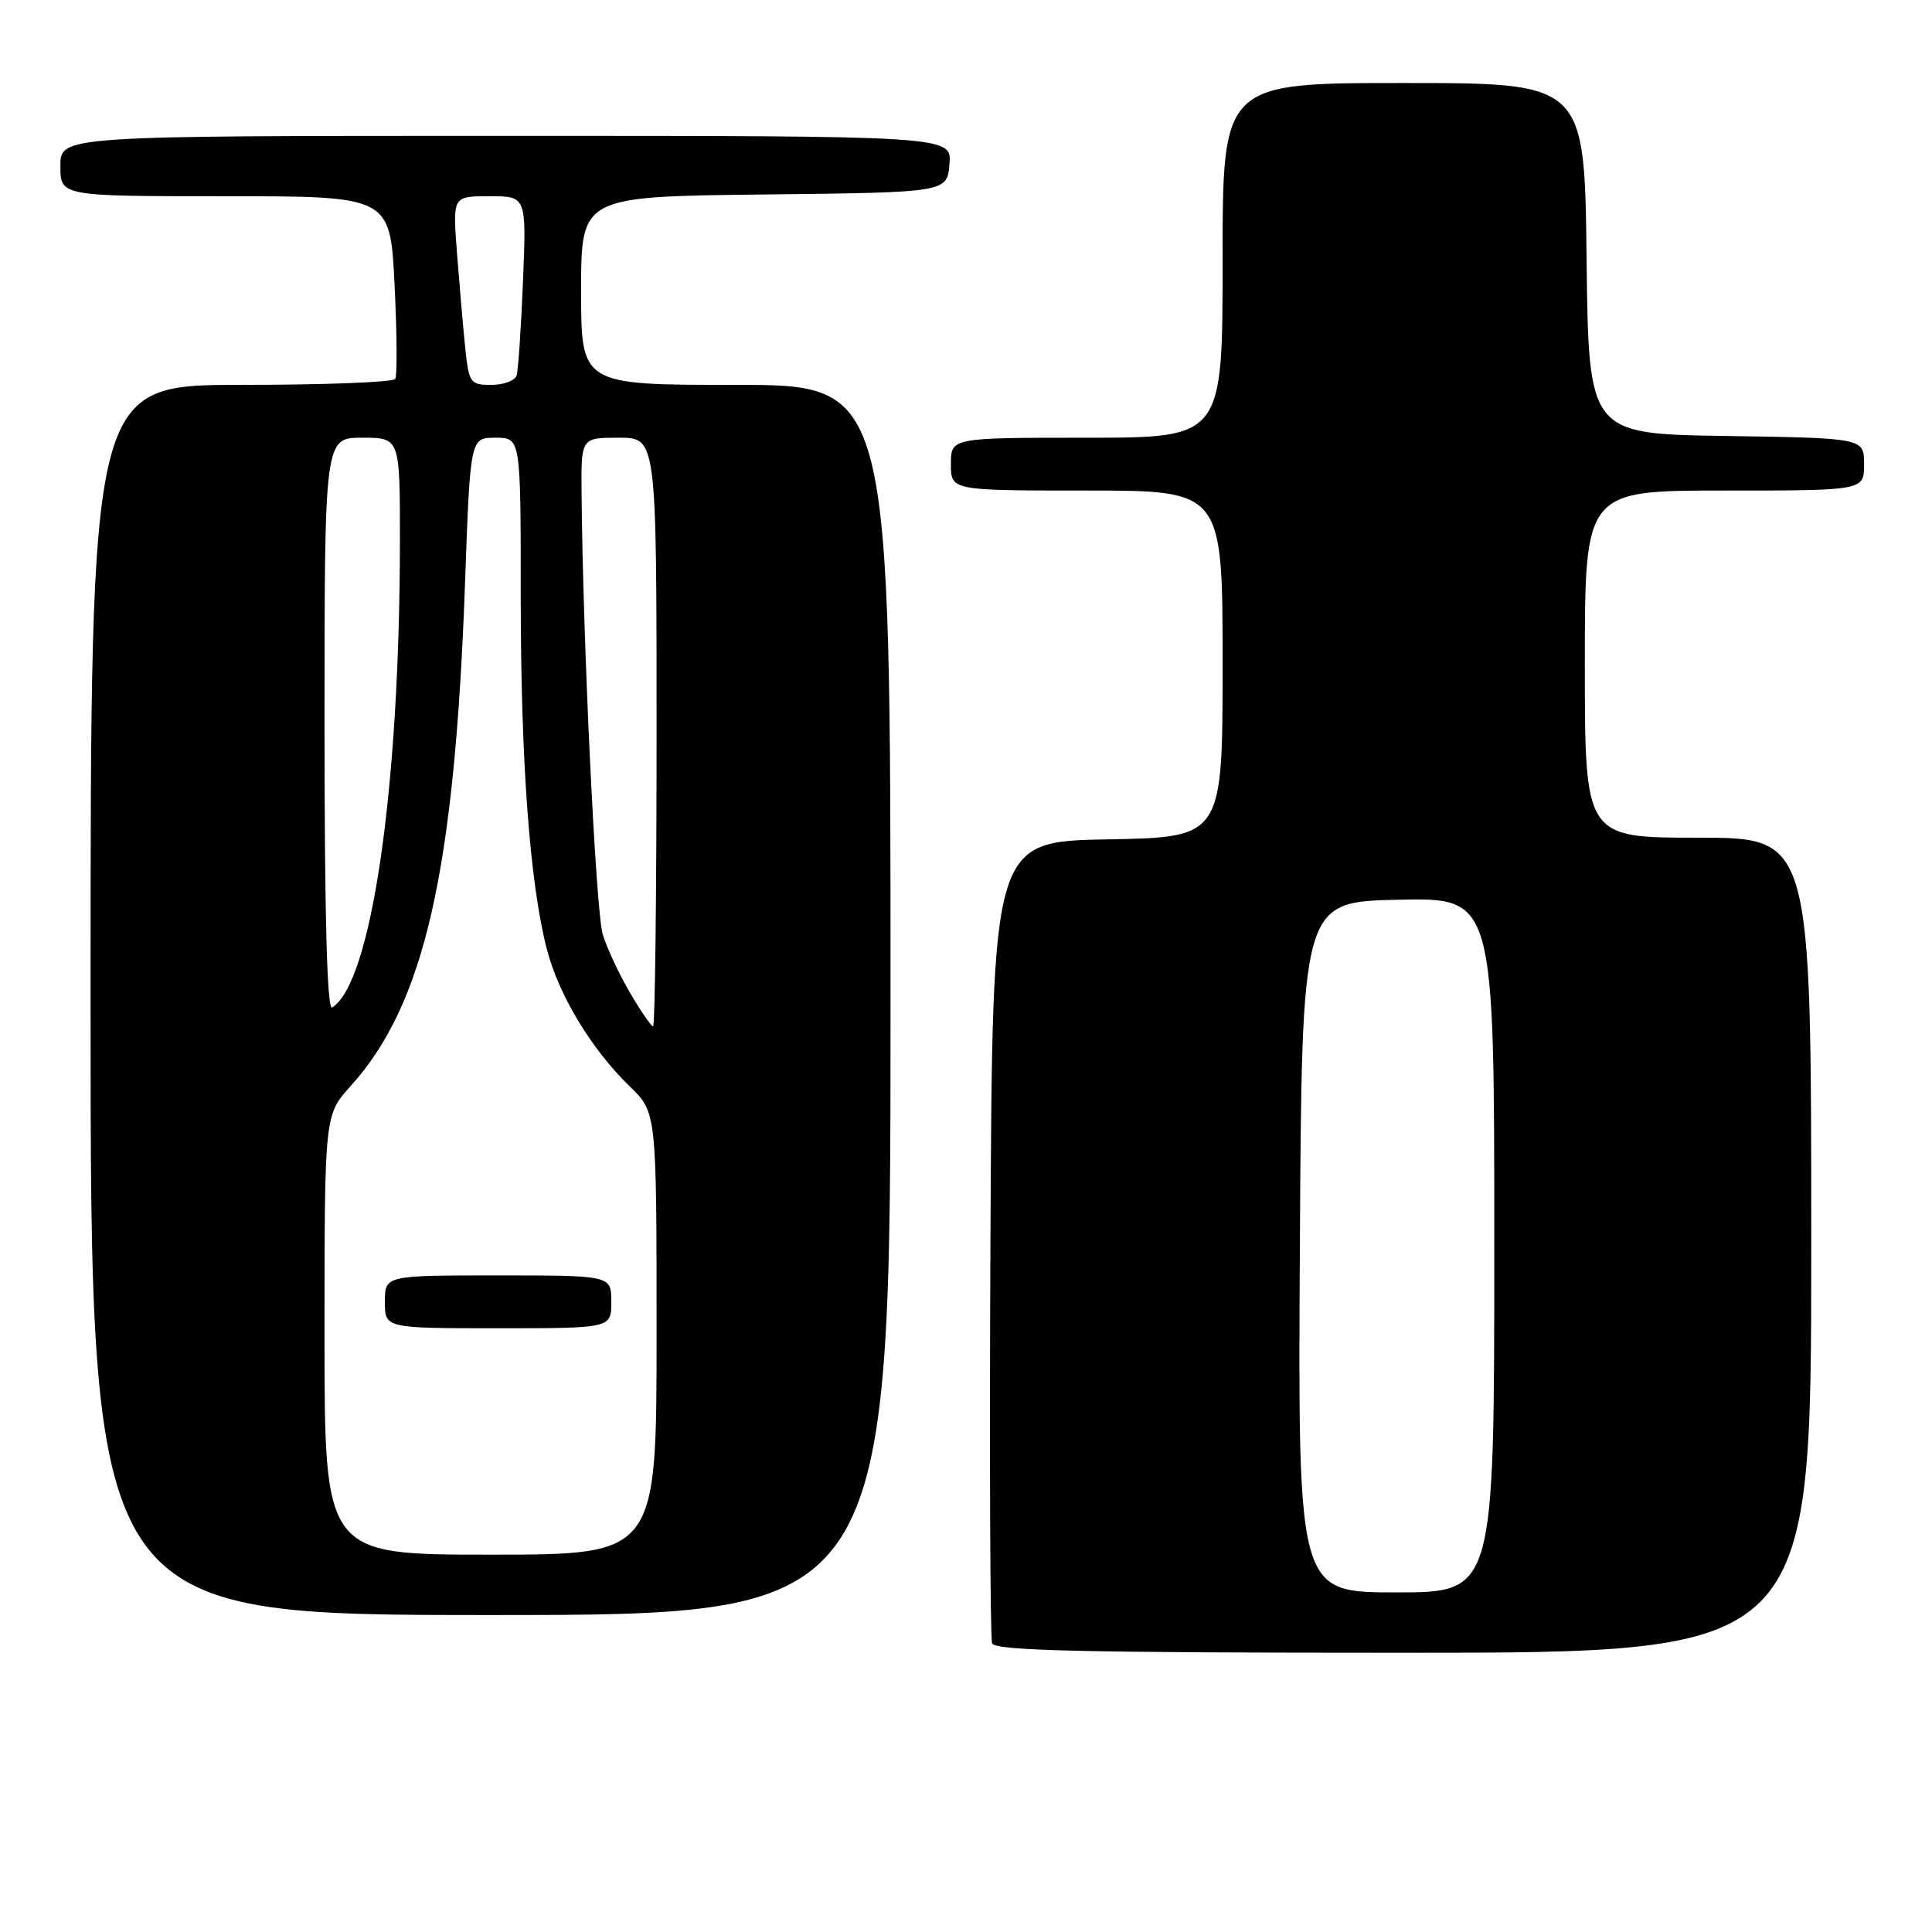 <?xml version="1.0" encoding="UTF-8" standalone="no"?>
<!DOCTYPE svg PUBLIC "-//W3C//DTD SVG 1.1//EN" "http://www.w3.org/Graphics/SVG/1.1/DTD/svg11.dtd" >
<svg xmlns="http://www.w3.org/2000/svg" xmlns:xlink="http://www.w3.org/1999/xlink" version="1.1" viewBox="0 0 256 256">
 <g >
 <path fill="currentColor"
d=" M 240.00 165.00 C 240.00 111.00 240.00 111.00 225.00 111.00 C 210.00 111.00 210.00 111.00 210.00 88.00 C 210.00 65.00 210.00 65.00 228.50 65.00 C 247.00 65.00 247.00 65.00 247.00 61.52 C 247.00 58.05 247.00 58.05 228.75 57.77 C 210.50 57.50 210.50 57.50 210.23 34.25 C 209.96 11.00 209.96 11.00 185.98 11.00 C 162.00 11.00 162.00 11.00 162.00 34.50 C 162.00 58.00 162.00 58.00 144.00 58.00 C 126.00 58.00 126.00 58.00 126.00 61.50 C 126.00 65.00 126.00 65.00 144.00 65.00 C 162.00 65.00 162.00 65.00 162.00 87.97 C 162.00 110.95 162.00 110.95 146.75 111.22 C 131.50 111.50 131.50 111.50 131.24 164.00 C 131.10 192.88 131.20 217.06 131.46 217.75 C 131.83 218.73 143.67 219.00 185.97 219.00 C 240.00 219.00 240.00 219.00 240.00 165.00 Z  M 118.00 132.50 C 118.00 51.00 118.00 51.00 97.50 51.00 C 77.00 51.00 77.00 51.00 77.00 38.52 C 77.00 26.04 77.00 26.04 101.25 25.77 C 125.50 25.50 125.50 25.50 125.81 21.75 C 126.12 18.00 126.12 18.00 67.06 18.00 C 8.00 18.00 8.00 18.00 8.00 22.00 C 8.00 26.00 8.00 26.00 29.85 26.00 C 51.70 26.00 51.70 26.00 52.28 37.71 C 52.60 44.15 52.64 49.78 52.37 50.21 C 52.10 50.65 42.91 51.00 31.94 51.00 C 12.00 51.00 12.00 51.00 12.00 132.50 C 12.00 214.00 12.00 214.00 65.00 214.00 C 118.00 214.00 118.00 214.00 118.00 132.50 Z  M 172.24 165.25 C 172.50 119.50 172.50 119.50 185.25 119.22 C 198.00 118.94 198.00 118.94 198.00 164.97 C 198.00 211.00 198.00 211.00 184.99 211.00 C 171.98 211.00 171.98 211.00 172.24 165.25 Z  M 43.00 176.87 C 43.00 147.74 43.00 147.74 46.46 143.91 C 56.25 133.08 60.25 115.47 61.62 77.25 C 62.31 58.00 62.31 58.00 65.65 58.00 C 69.00 58.00 69.00 58.00 69.00 78.89 C 69.00 100.89 70.19 116.98 72.46 125.77 C 74.04 131.87 78.35 139.01 83.44 143.95 C 87.00 147.39 87.00 147.39 87.00 176.70 C 87.00 206.00 87.00 206.00 65.00 206.00 C 43.00 206.00 43.00 206.00 43.00 176.87 Z  M 81.00 172.50 C 81.00 169.00 81.00 169.00 66.00 169.00 C 51.00 169.00 51.00 169.00 51.00 172.50 C 51.00 176.00 51.00 176.00 66.00 176.00 C 81.00 176.00 81.00 176.00 81.00 172.50 Z  M 83.50 131.58 C 82.07 129.16 80.44 125.67 79.87 123.83 C 78.95 120.88 77.23 84.96 77.06 65.25 C 77.00 58.00 77.00 58.00 82.00 58.00 C 87.00 58.00 87.00 58.00 87.00 97.00 C 87.00 118.45 86.79 136.00 86.54 136.00 C 86.29 136.00 84.92 134.01 83.50 131.58 Z  M 43.00 96.06 C 43.00 58.00 43.00 58.00 48.00 58.00 C 53.00 58.00 53.00 58.00 52.99 71.75 C 52.97 104.49 49.22 130.27 44.01 133.50 C 43.34 133.91 43.00 121.36 43.00 96.06 Z  M 61.61 45.75 C 61.32 42.86 60.84 37.24 60.53 33.25 C 59.99 26.00 59.99 26.00 64.87 26.00 C 69.76 26.00 69.76 26.00 69.30 37.25 C 69.05 43.44 68.67 49.06 68.45 49.75 C 68.24 50.44 66.73 51.00 65.10 51.00 C 62.27 51.00 62.12 50.78 61.61 45.75 Z "/>
</g>
</svg>